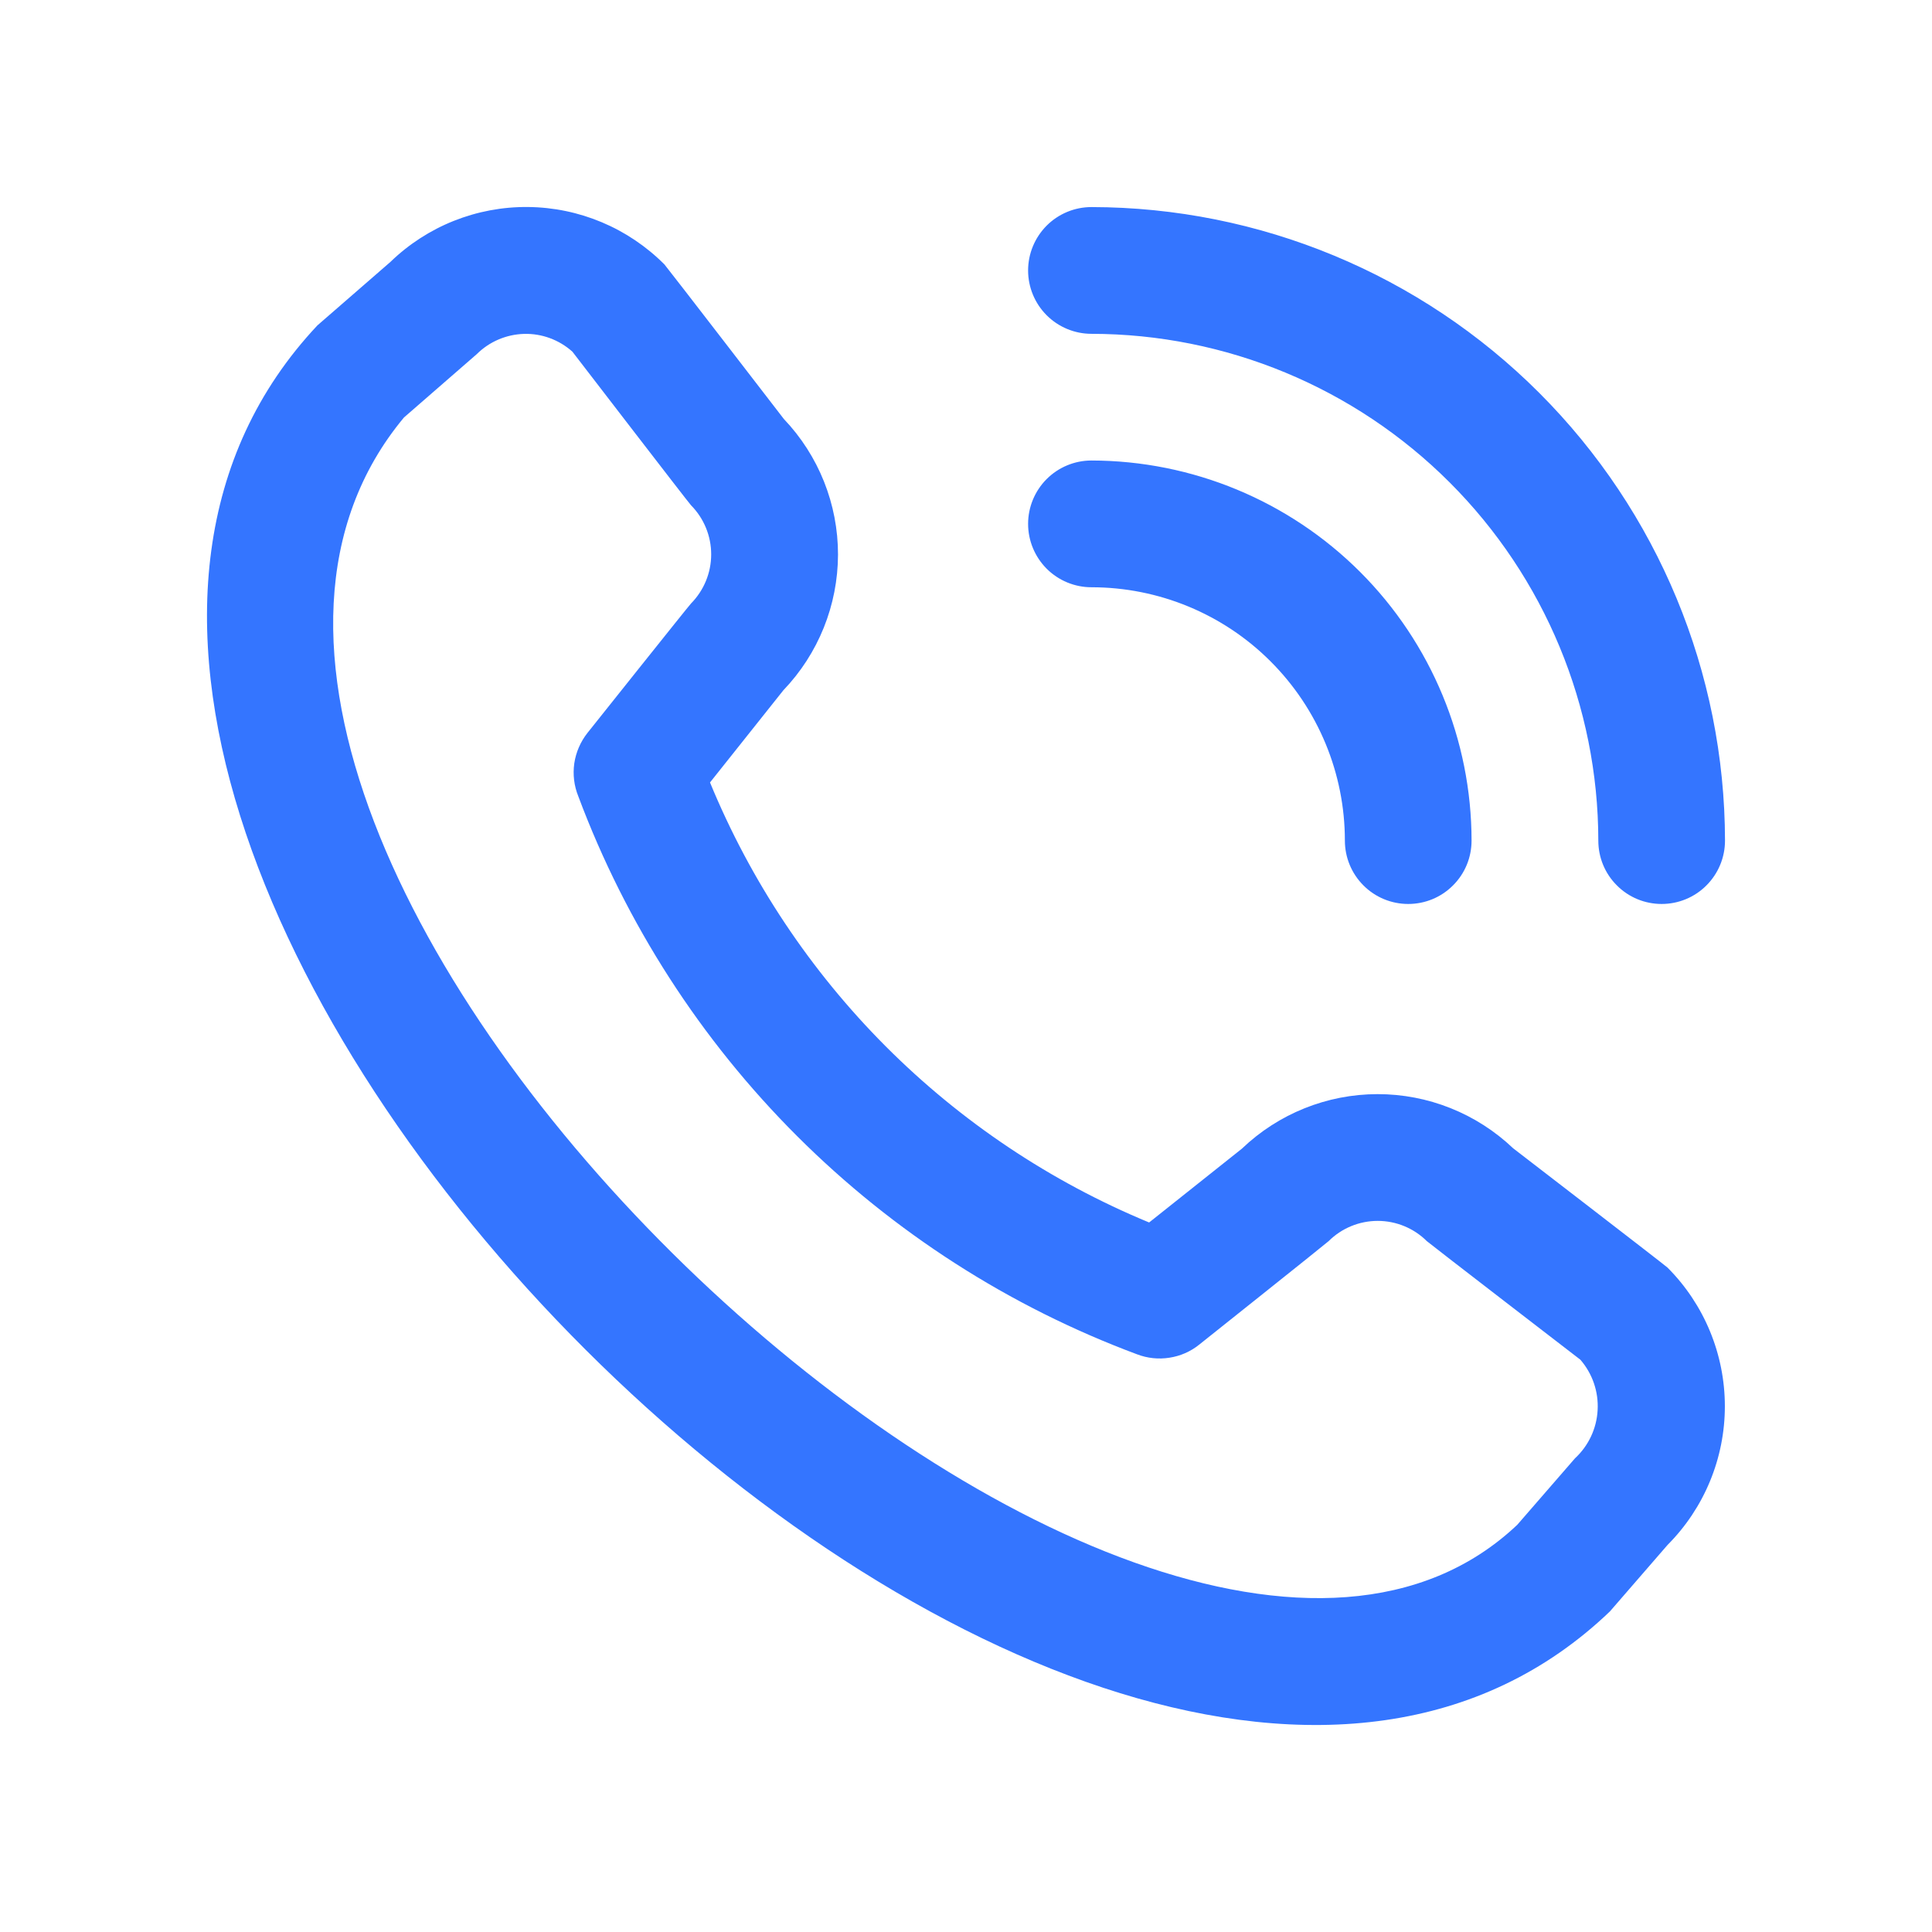 <svg width="28" height="28" viewBox="0 0 28 28" fill="none" xmlns="http://www.w3.org/2000/svg">
<path d="M14.9 3.92C14.9 3.676 14.997 3.443 15.169 3.27C15.341 3.098 15.575 3.001 15.818 3.001C18.253 3.004 20.587 3.972 22.308 5.694C24.029 7.415 24.997 9.749 25 12.183C25 12.427 24.903 12.66 24.731 12.832C24.559 13.005 24.325 13.101 24.082 13.101C23.838 13.101 23.605 13.005 23.433 12.832C23.26 12.66 23.164 12.427 23.164 12.183C23.162 10.236 22.387 8.369 21.01 6.992C19.633 5.615 17.766 4.84 15.818 4.838C15.575 4.838 15.341 4.741 15.169 4.569C14.997 4.397 14.9 4.163 14.9 3.92ZM15.818 8.511C16.792 8.511 17.727 8.897 18.415 9.586C19.104 10.275 19.491 11.209 19.491 12.183C19.491 12.427 19.588 12.66 19.76 12.832C19.932 13.005 20.166 13.101 20.409 13.101C20.653 13.101 20.886 13.005 21.058 12.832C21.231 12.66 21.327 12.427 21.327 12.183C21.326 10.723 20.745 9.322 19.712 8.289C18.679 7.257 17.279 6.676 15.818 6.674C15.575 6.674 15.341 6.771 15.169 6.943C14.997 7.115 14.9 7.349 14.9 7.592C14.9 7.836 14.997 8.069 15.169 8.242C15.341 8.414 15.575 8.511 15.818 8.511ZM24.167 18.371C24.699 18.904 24.998 19.627 24.998 20.381C24.998 21.134 24.699 21.857 24.167 22.391L23.332 23.354C15.812 30.553 -2.487 12.258 4.601 4.715L5.657 3.797C6.191 3.279 6.908 2.993 7.651 3C8.395 3.007 9.105 3.306 9.63 3.833C9.658 3.862 11.36 6.072 11.36 6.072C11.865 6.602 12.146 7.307 12.145 8.039C12.143 8.771 11.86 9.475 11.353 10.004L10.29 11.34C10.879 12.77 11.744 14.069 12.836 15.164C13.928 16.258 15.225 17.126 16.654 17.717L17.999 16.647C18.528 16.141 19.231 15.858 19.963 15.857C20.695 15.856 21.399 16.137 21.93 16.642C21.93 16.642 24.139 18.342 24.167 18.371ZM22.904 19.706C22.904 19.706 20.707 18.015 20.678 17.987C20.489 17.799 20.233 17.694 19.967 17.694C19.701 17.694 19.445 17.799 19.256 17.987C19.231 18.013 17.379 19.488 17.379 19.488C17.255 19.588 17.106 19.653 16.948 19.677C16.791 19.702 16.629 19.685 16.48 19.628C14.63 18.939 12.949 17.86 11.552 16.465C10.154 15.069 9.073 13.39 8.381 11.54C8.32 11.389 8.3 11.225 8.323 11.063C8.347 10.902 8.413 10.75 8.514 10.622C8.514 10.622 9.99 8.769 10.015 8.746C10.202 8.556 10.307 8.301 10.307 8.034C10.307 7.768 10.202 7.512 10.015 7.323C9.986 7.296 8.296 5.097 8.296 5.097C8.104 4.925 7.853 4.832 7.596 4.839C7.338 4.846 7.092 4.951 6.909 5.133L5.854 6.051C0.673 12.28 16.531 27.258 21.989 22.099L22.826 21.135C23.022 20.954 23.14 20.703 23.154 20.436C23.169 20.17 23.079 19.908 22.904 19.706Z" fill="#3475FF"/>
</svg>
